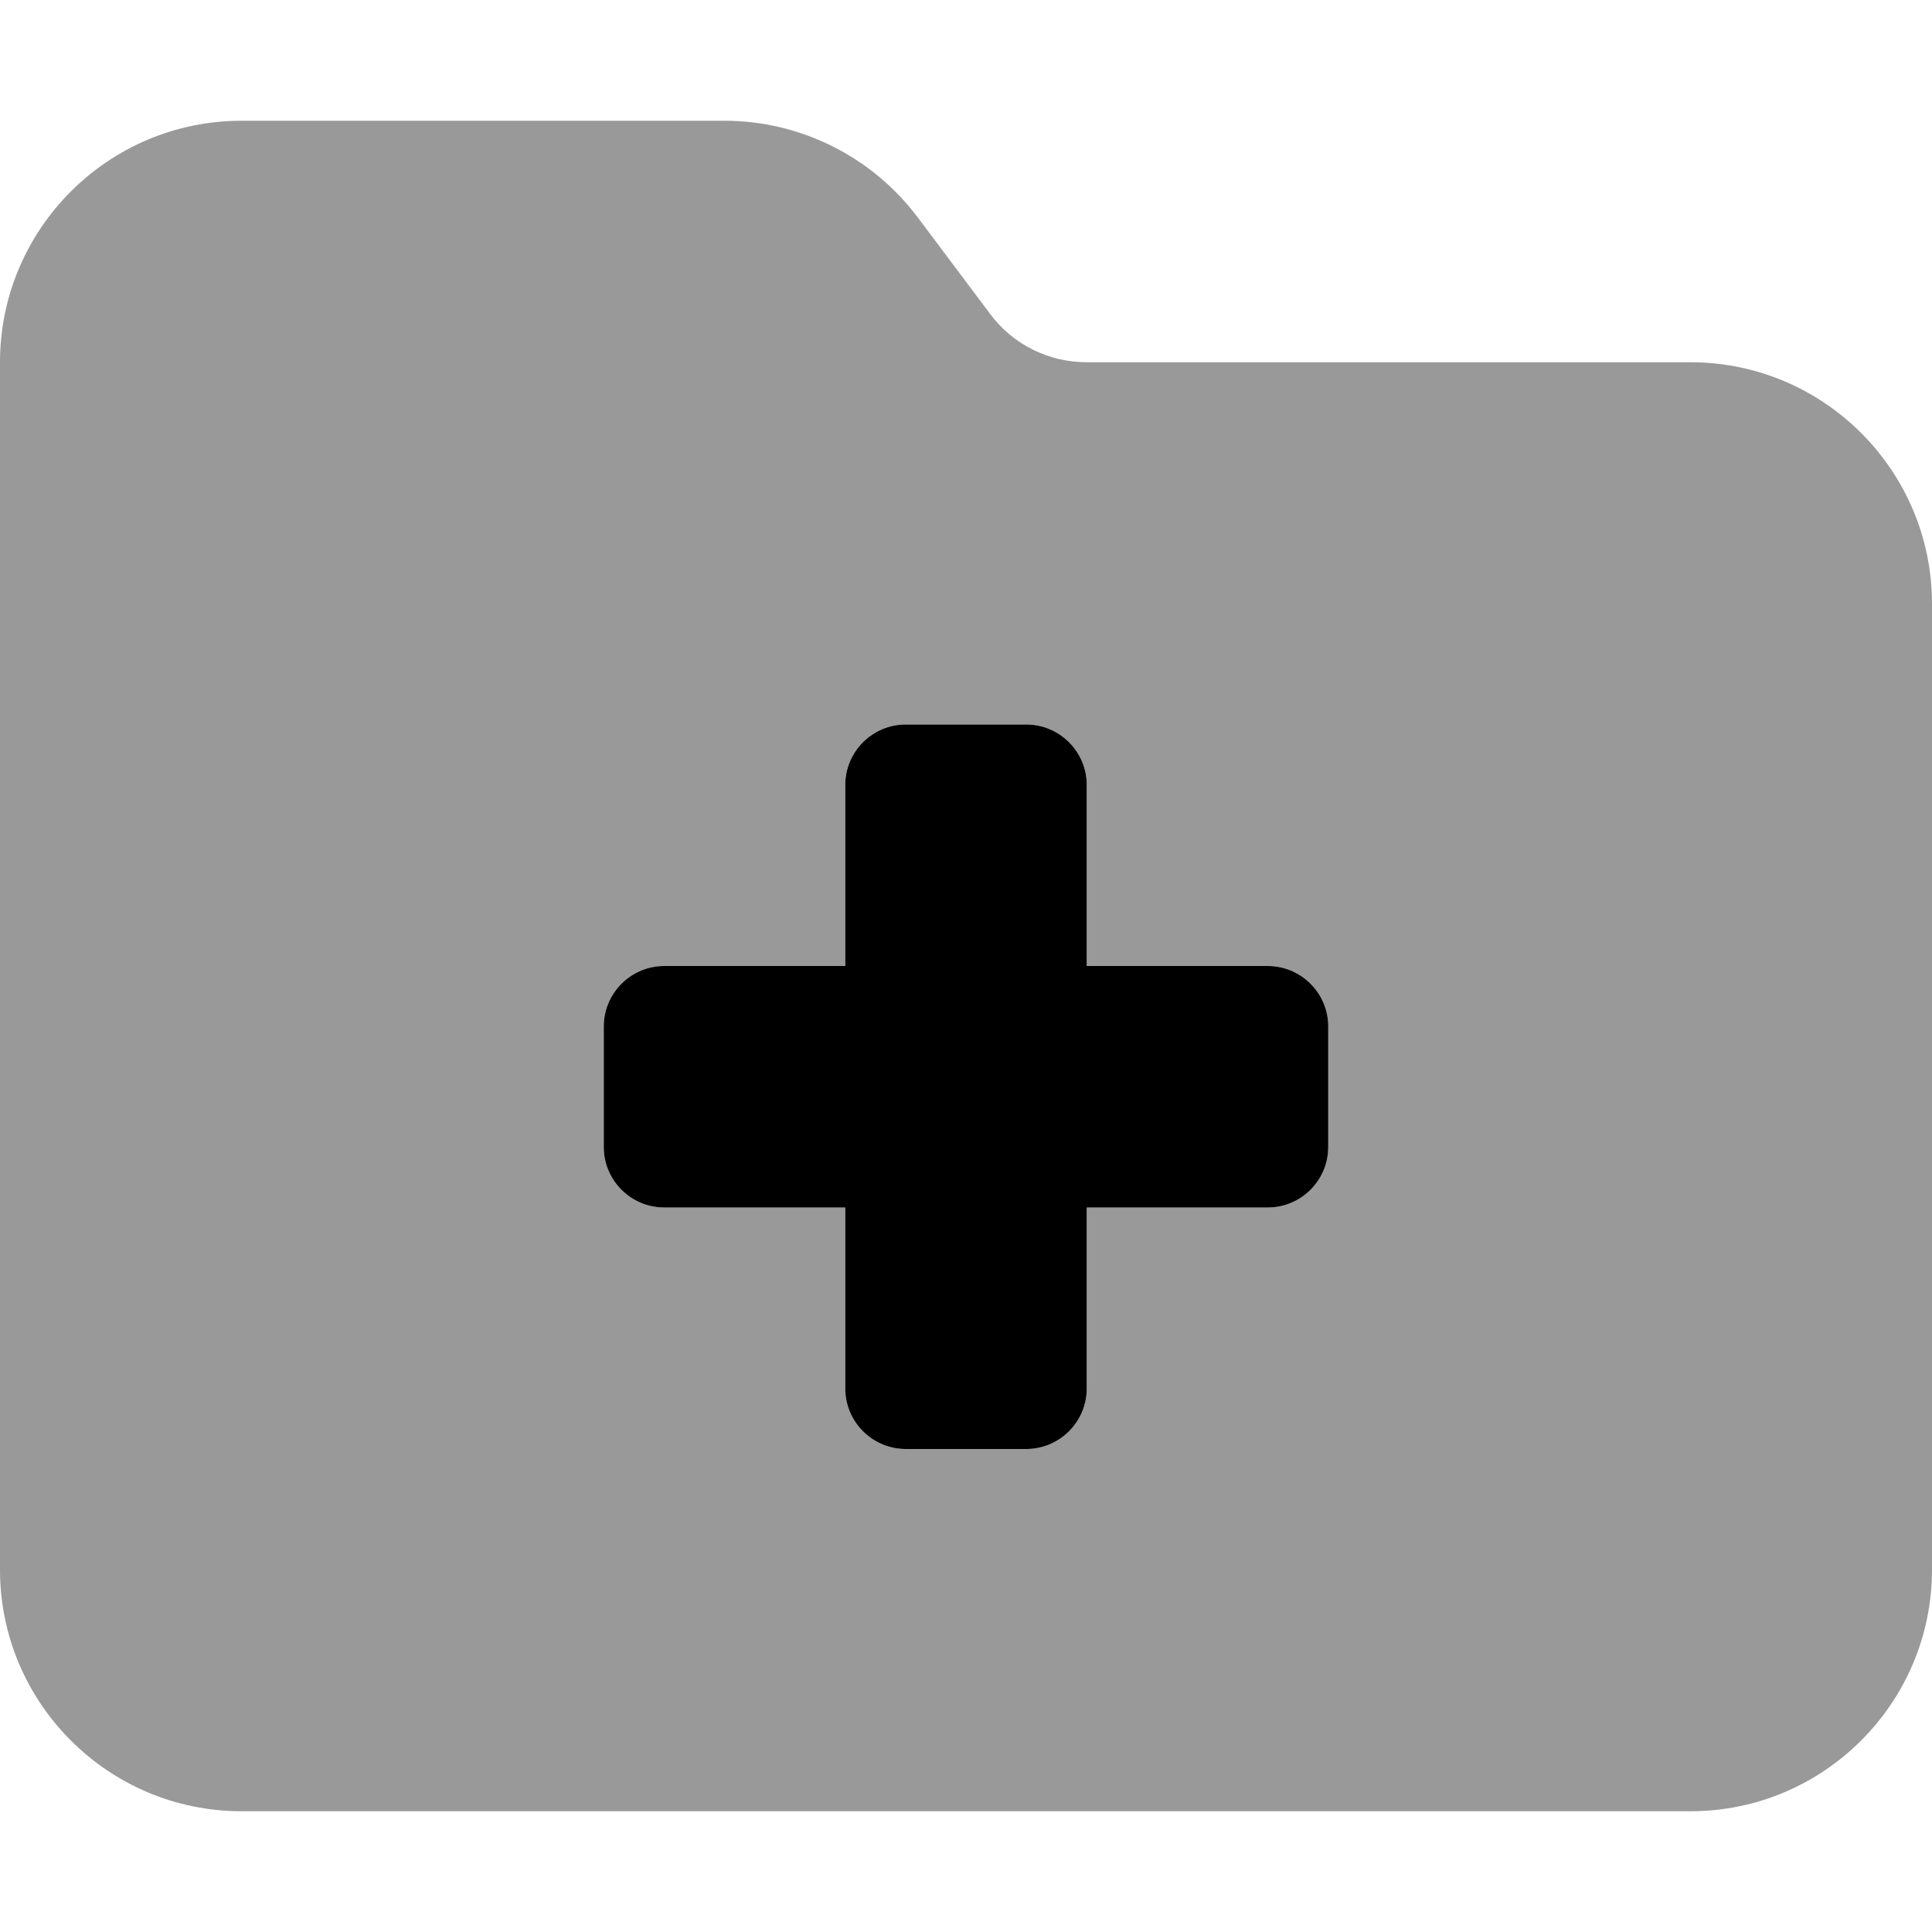 <svg xmlns="http://www.w3.org/2000/svg" viewBox="0 0 512 512" fill="currentColor" class="svgBox" id="folder-medical-b-t"><path class="fa-secondary" style="fill:inherit;opacity:.4;" d="M448 480H64c-35.3 0-64-28.7-64-64V96C0 60.7 28.7 32 64 32H192c20.1 0 39.1 9.5 51.2 25.6l19.2 25.6c6 8.1 15.5 12.8 25.6 12.8H448c35.3 0 64 28.7 64 64V416c0 35.3-28.7 64-64 64zM224 208v48H176c-8.8 0-16 7.2-16 16v32c0 8.8 7.2 16 16 16h48v48c0 8.8 7.2 16 16 16h32c8.8 0 16-7.2 16-16V320h48c8.8 0 16-7.2 16-16V272c0-8.8-7.2-16-16-16H288V208c0-8.8-7.2-16-16-16H240c-8.8 0-16 7.2-16 16z"/><path class="fa-primary" style="fill:inherit;opacity:1;" d="M240 192c-8.8 0-16 7.2-16 16v48l-48 0c-8.8 0-16 7.2-16 16v32c0 8.8 7.2 16 16 16h48v48c0 8.8 7.2 16 16 16h32c8.8 0 16-7.2 16-16V320h48c8.8 0 16-7.2 16-16V272c0-8.8-7.2-16-16-16l-48 0V208c0-8.8-7.2-16-16-16H240z"/></svg>